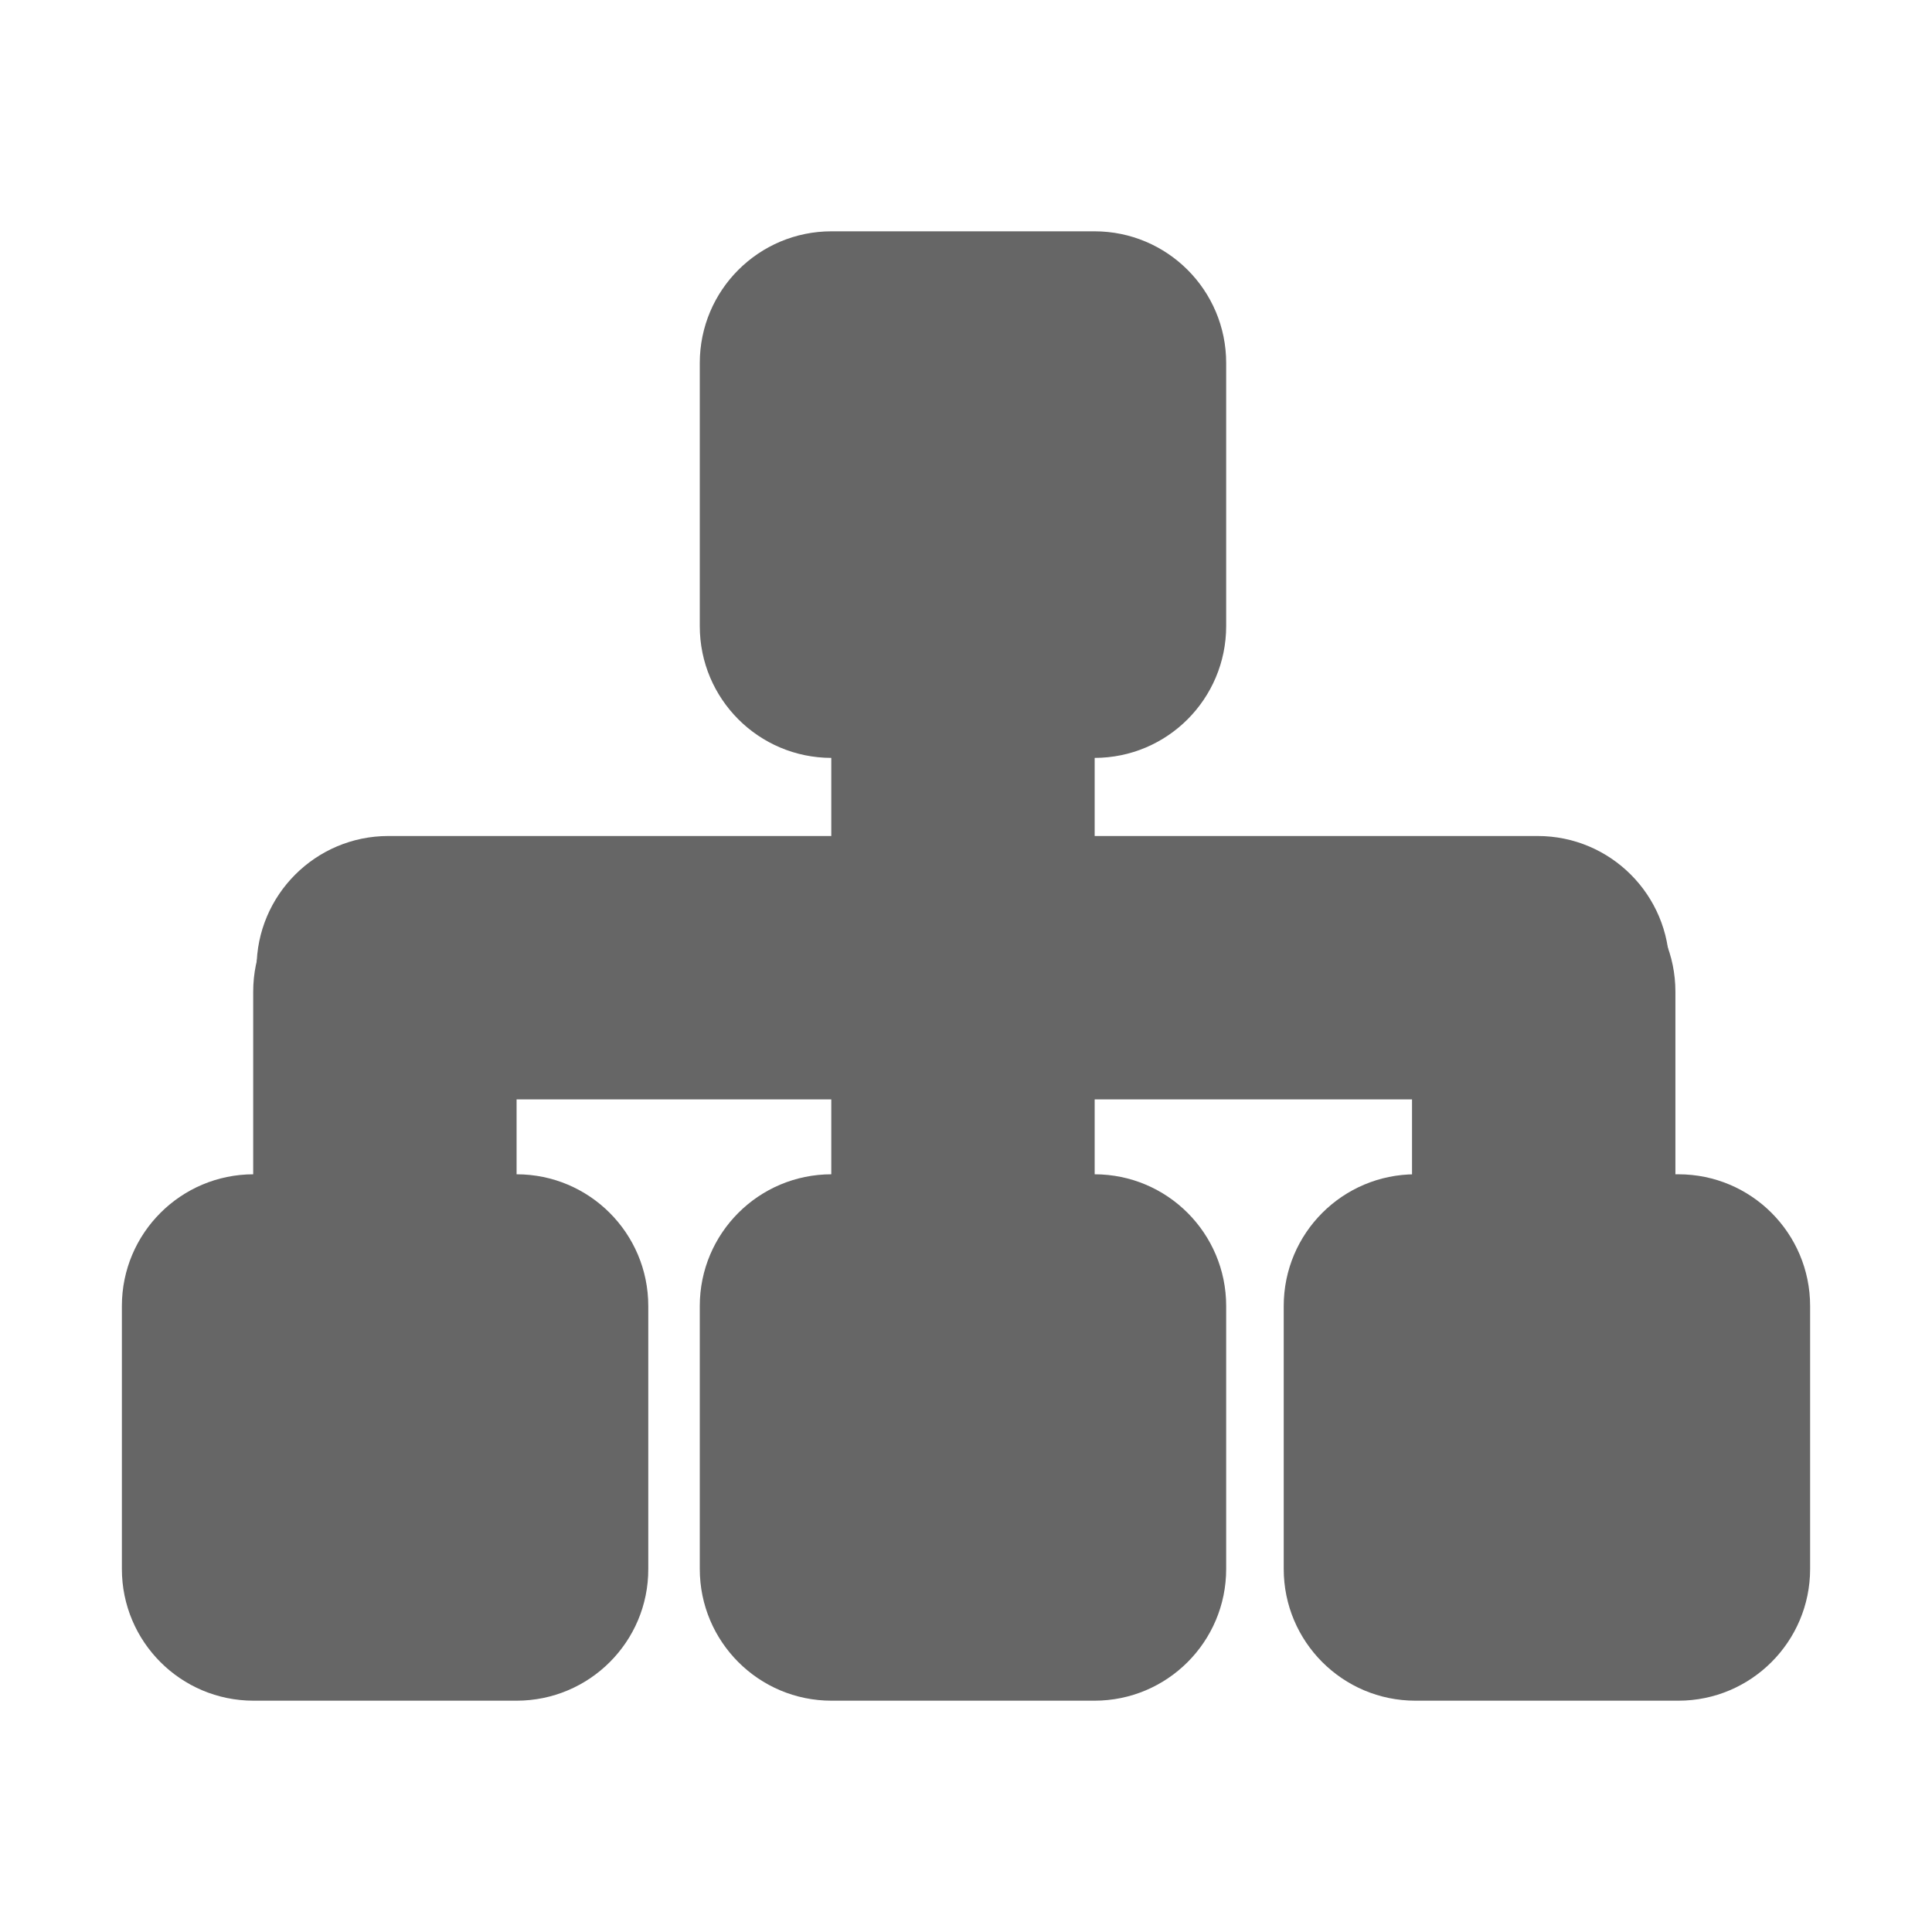 <?xml version="1.0" standalone="no"?><!DOCTYPE svg PUBLIC "-//W3C//DTD SVG 1.1//EN" "http://www.w3.org/Graphics/SVG/1.1/DTD/svg11.dtd"><svg t="1650077257679" class="icon" viewBox="0 0 1024 1024" version="1.1" xmlns="http://www.w3.org/2000/svg" p-id="4865" xmlns:xlink="http://www.w3.org/1999/xlink" width="200" height="200"><defs><style type="text/css">@font-face { font-family: feedback-iconfont; src: url("//at.alicdn.com/t/font_1031158_u69w8yhxdu.woff2?t=1630033759944") format("woff2"), url("//at.alicdn.com/t/font_1031158_u69w8yhxdu.woff?t=1630033759944") format("woff"), url("//at.alicdn.com/t/font_1031158_u69w8yhxdu.ttf?t=1630033759944") format("truetype"); }
</style></defs><path d="M580.1 401.7H440.7c-38.6 0-69.8-31.3-69.8-69.8V192.4c0-38.6 31.3-69.8 69.8-69.8h139.4c38.6 0 69.8 31.3 69.8 69.8v139.4c0 38.6-31.2 69.9-69.8 69.9zM580.1 901.4H440.7c-38.6 0-69.8-31.3-69.8-69.8V692.2c0-38.6 31.3-69.8 69.8-69.8h139.4c38.6 0 69.8 31.3 69.8 69.8v139.4c0 38.5-31.2 69.8-69.8 69.8zM273.8 901.4H134.4c-38.6 0-69.8-31.3-69.8-69.8V692.2c0-38.6 31.3-69.8 69.8-69.8h139.4c38.6 0 69.8 31.3 69.8 69.8v139.4c0.1 38.5-31.2 69.8-69.8 69.8zM889.6 901.4H750.2c-38.6 0-69.8-31.3-69.8-69.8V692.2c0-38.6 31.3-69.8 69.8-69.8h139.4c38.6 0 69.8 31.3 69.8 69.8v139.4c0 38.5-31.3 69.8-69.8 69.8z" fill="#666666" p-id="4866"></path><path d="M510.4 734.3c-38.6 0-69.8-31.3-69.8-69.8V288.1c0-38.6 31.3-69.8 69.8-69.8s69.8 31.3 69.8 69.8v376.3c0 38.6-31.2 69.9-69.8 69.9zM818.2 761.3c-38.6 0-69.8-31.3-69.8-69.8V525.6c0-38.6 31.3-69.8 69.8-69.8 38.6 0 69.8 31.3 69.8 69.8v165.9c0.1 38.6-31.2 69.8-69.8 69.8zM204 761.3c-38.6 0-69.8-31.3-69.8-69.8V525.6c0-38.6 31.3-69.8 69.8-69.8s69.8 31.3 69.8 69.8v165.9c0 38.6-31.2 69.8-69.8 69.8z" fill="#666666" p-id="4867"></path><path d="M815 582.7H205.8c-38.6 0-69.8-31.3-69.8-69.8s31.3-69.8 69.8-69.8H815c38.6 0 69.8 31.3 69.8 69.8s-31.3 69.8-69.8 69.8z" fill="#666666" p-id="4868"></path></svg>